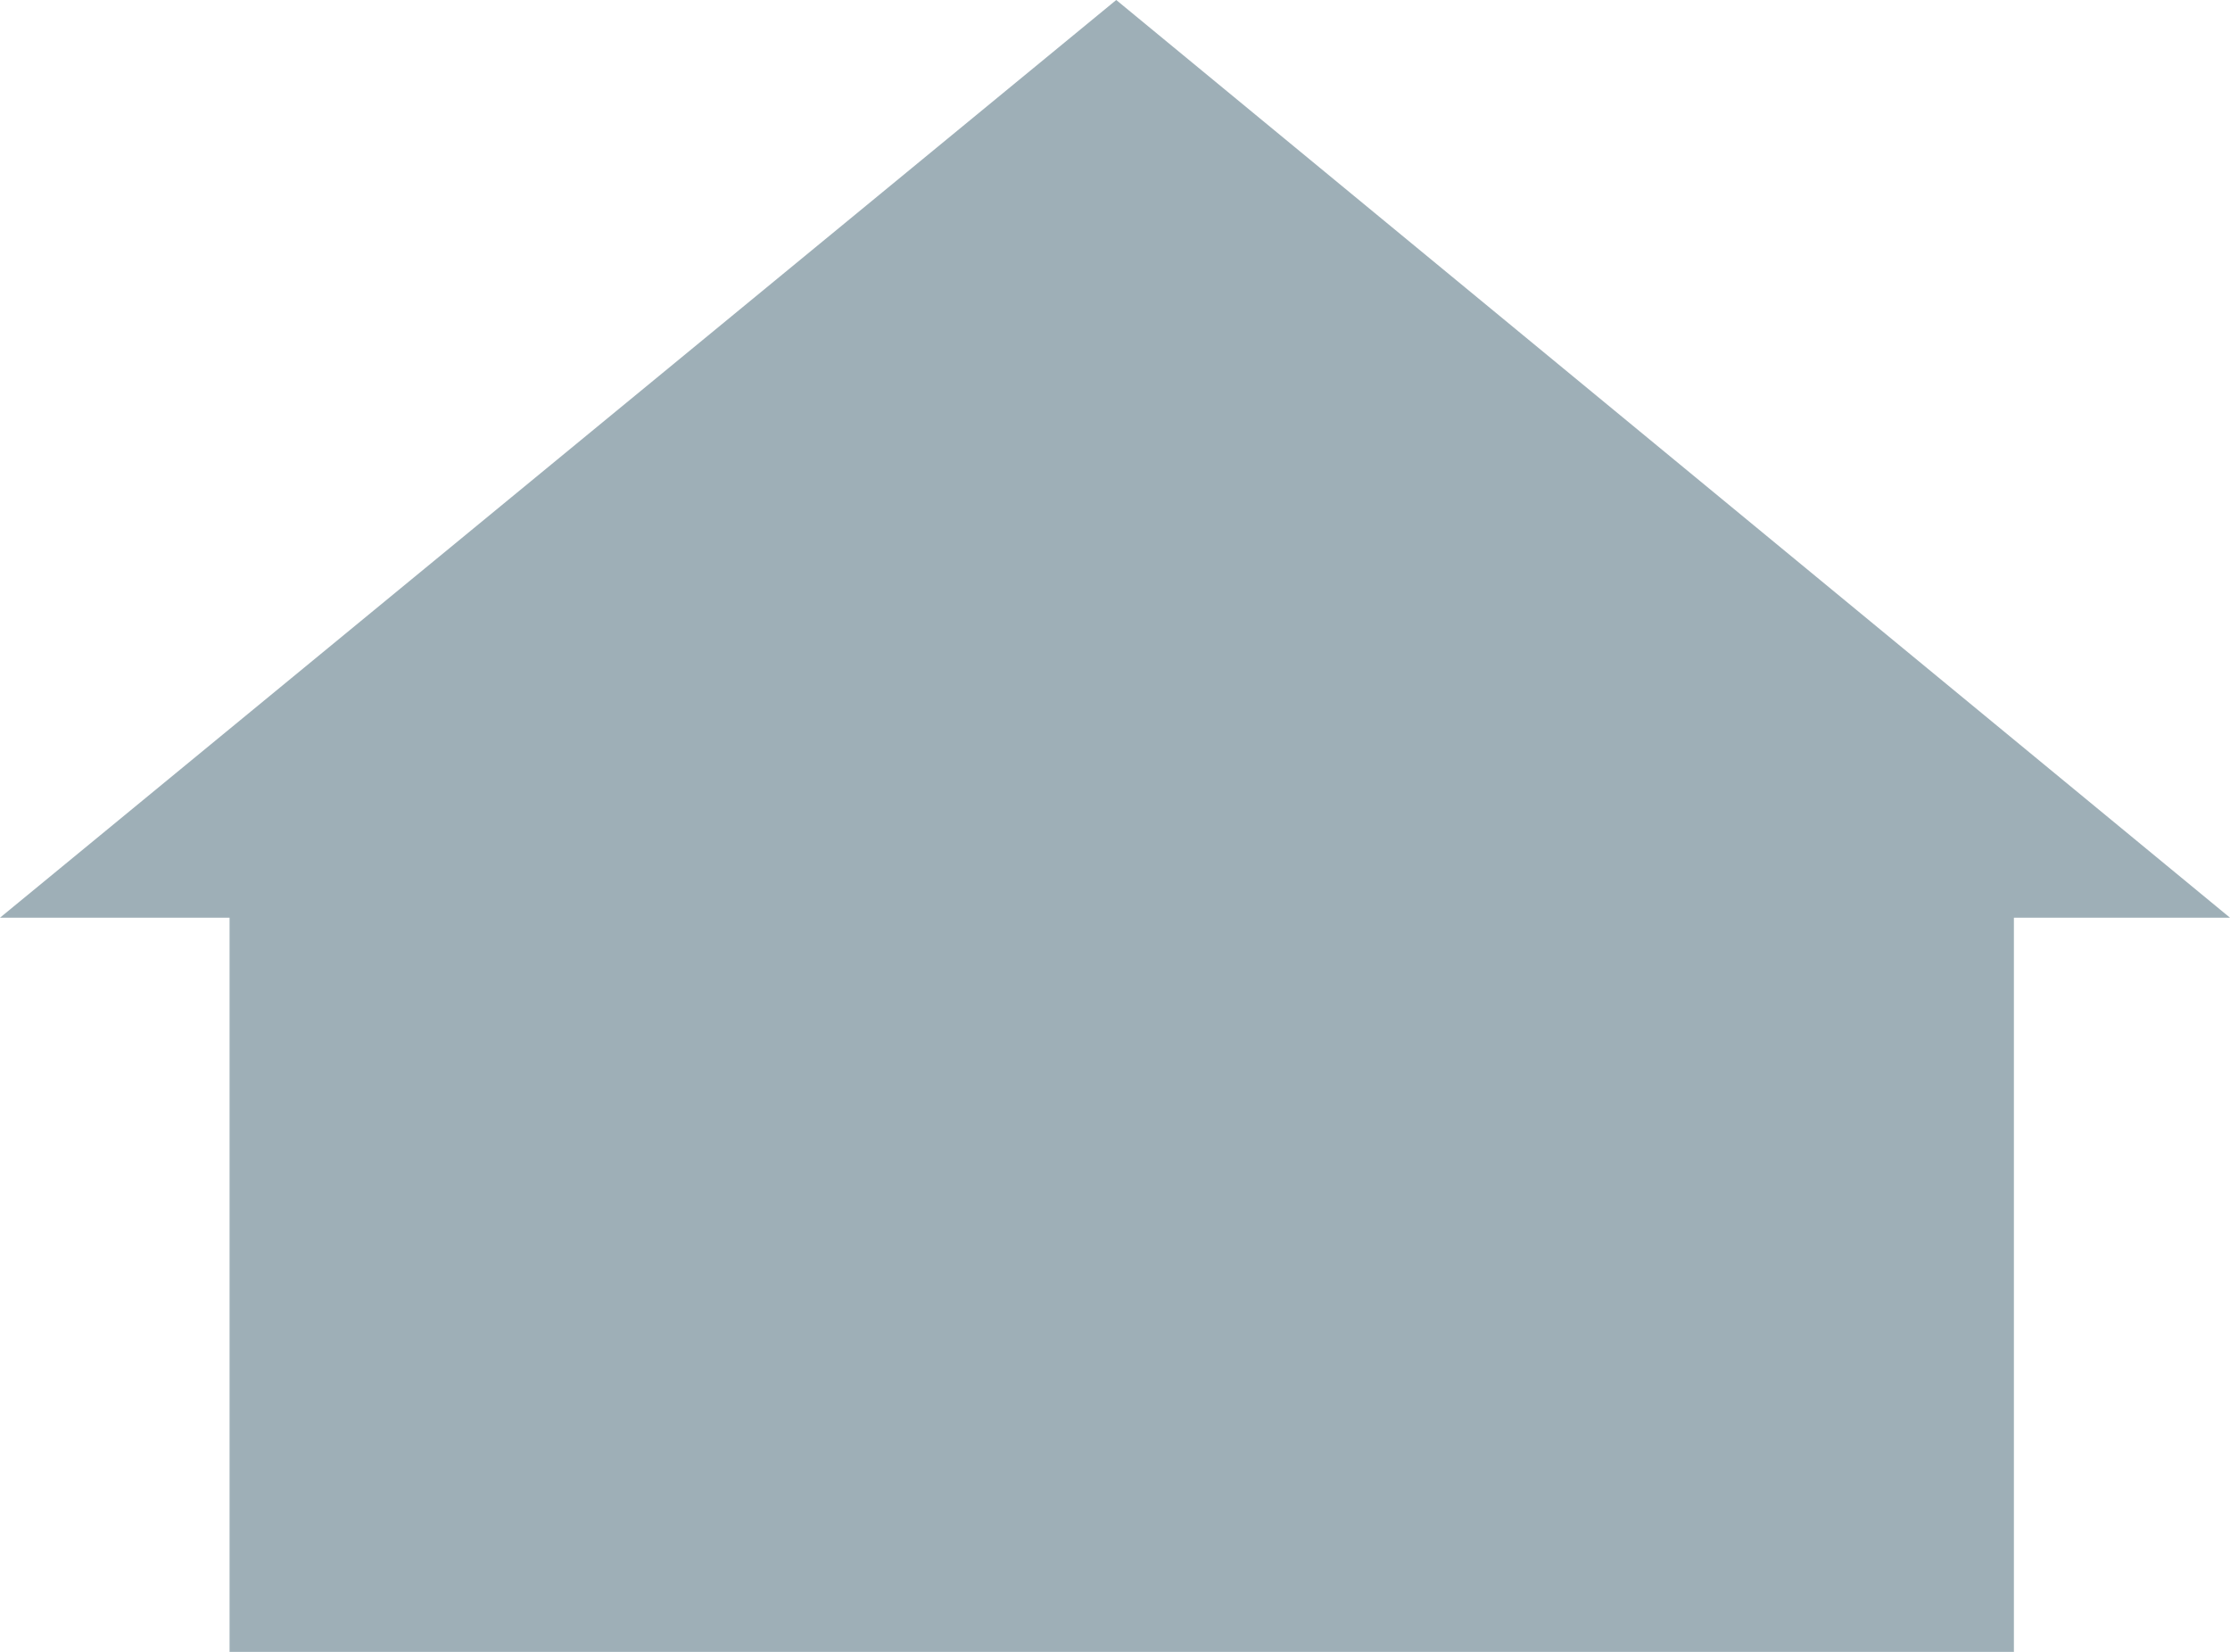 <svg width="54" height="40" viewBox="0 0 54 40" fill="none" xmlns="http://www.w3.org/2000/svg">
<path d="M5.559 40L48.767 40L48.767 22.222L54 22.222L27.03 1.45693e-06L-2.26051e-06 22.222L5.559 22.222L5.559 40Z" fill="#9EAFB7"/>
</svg>
